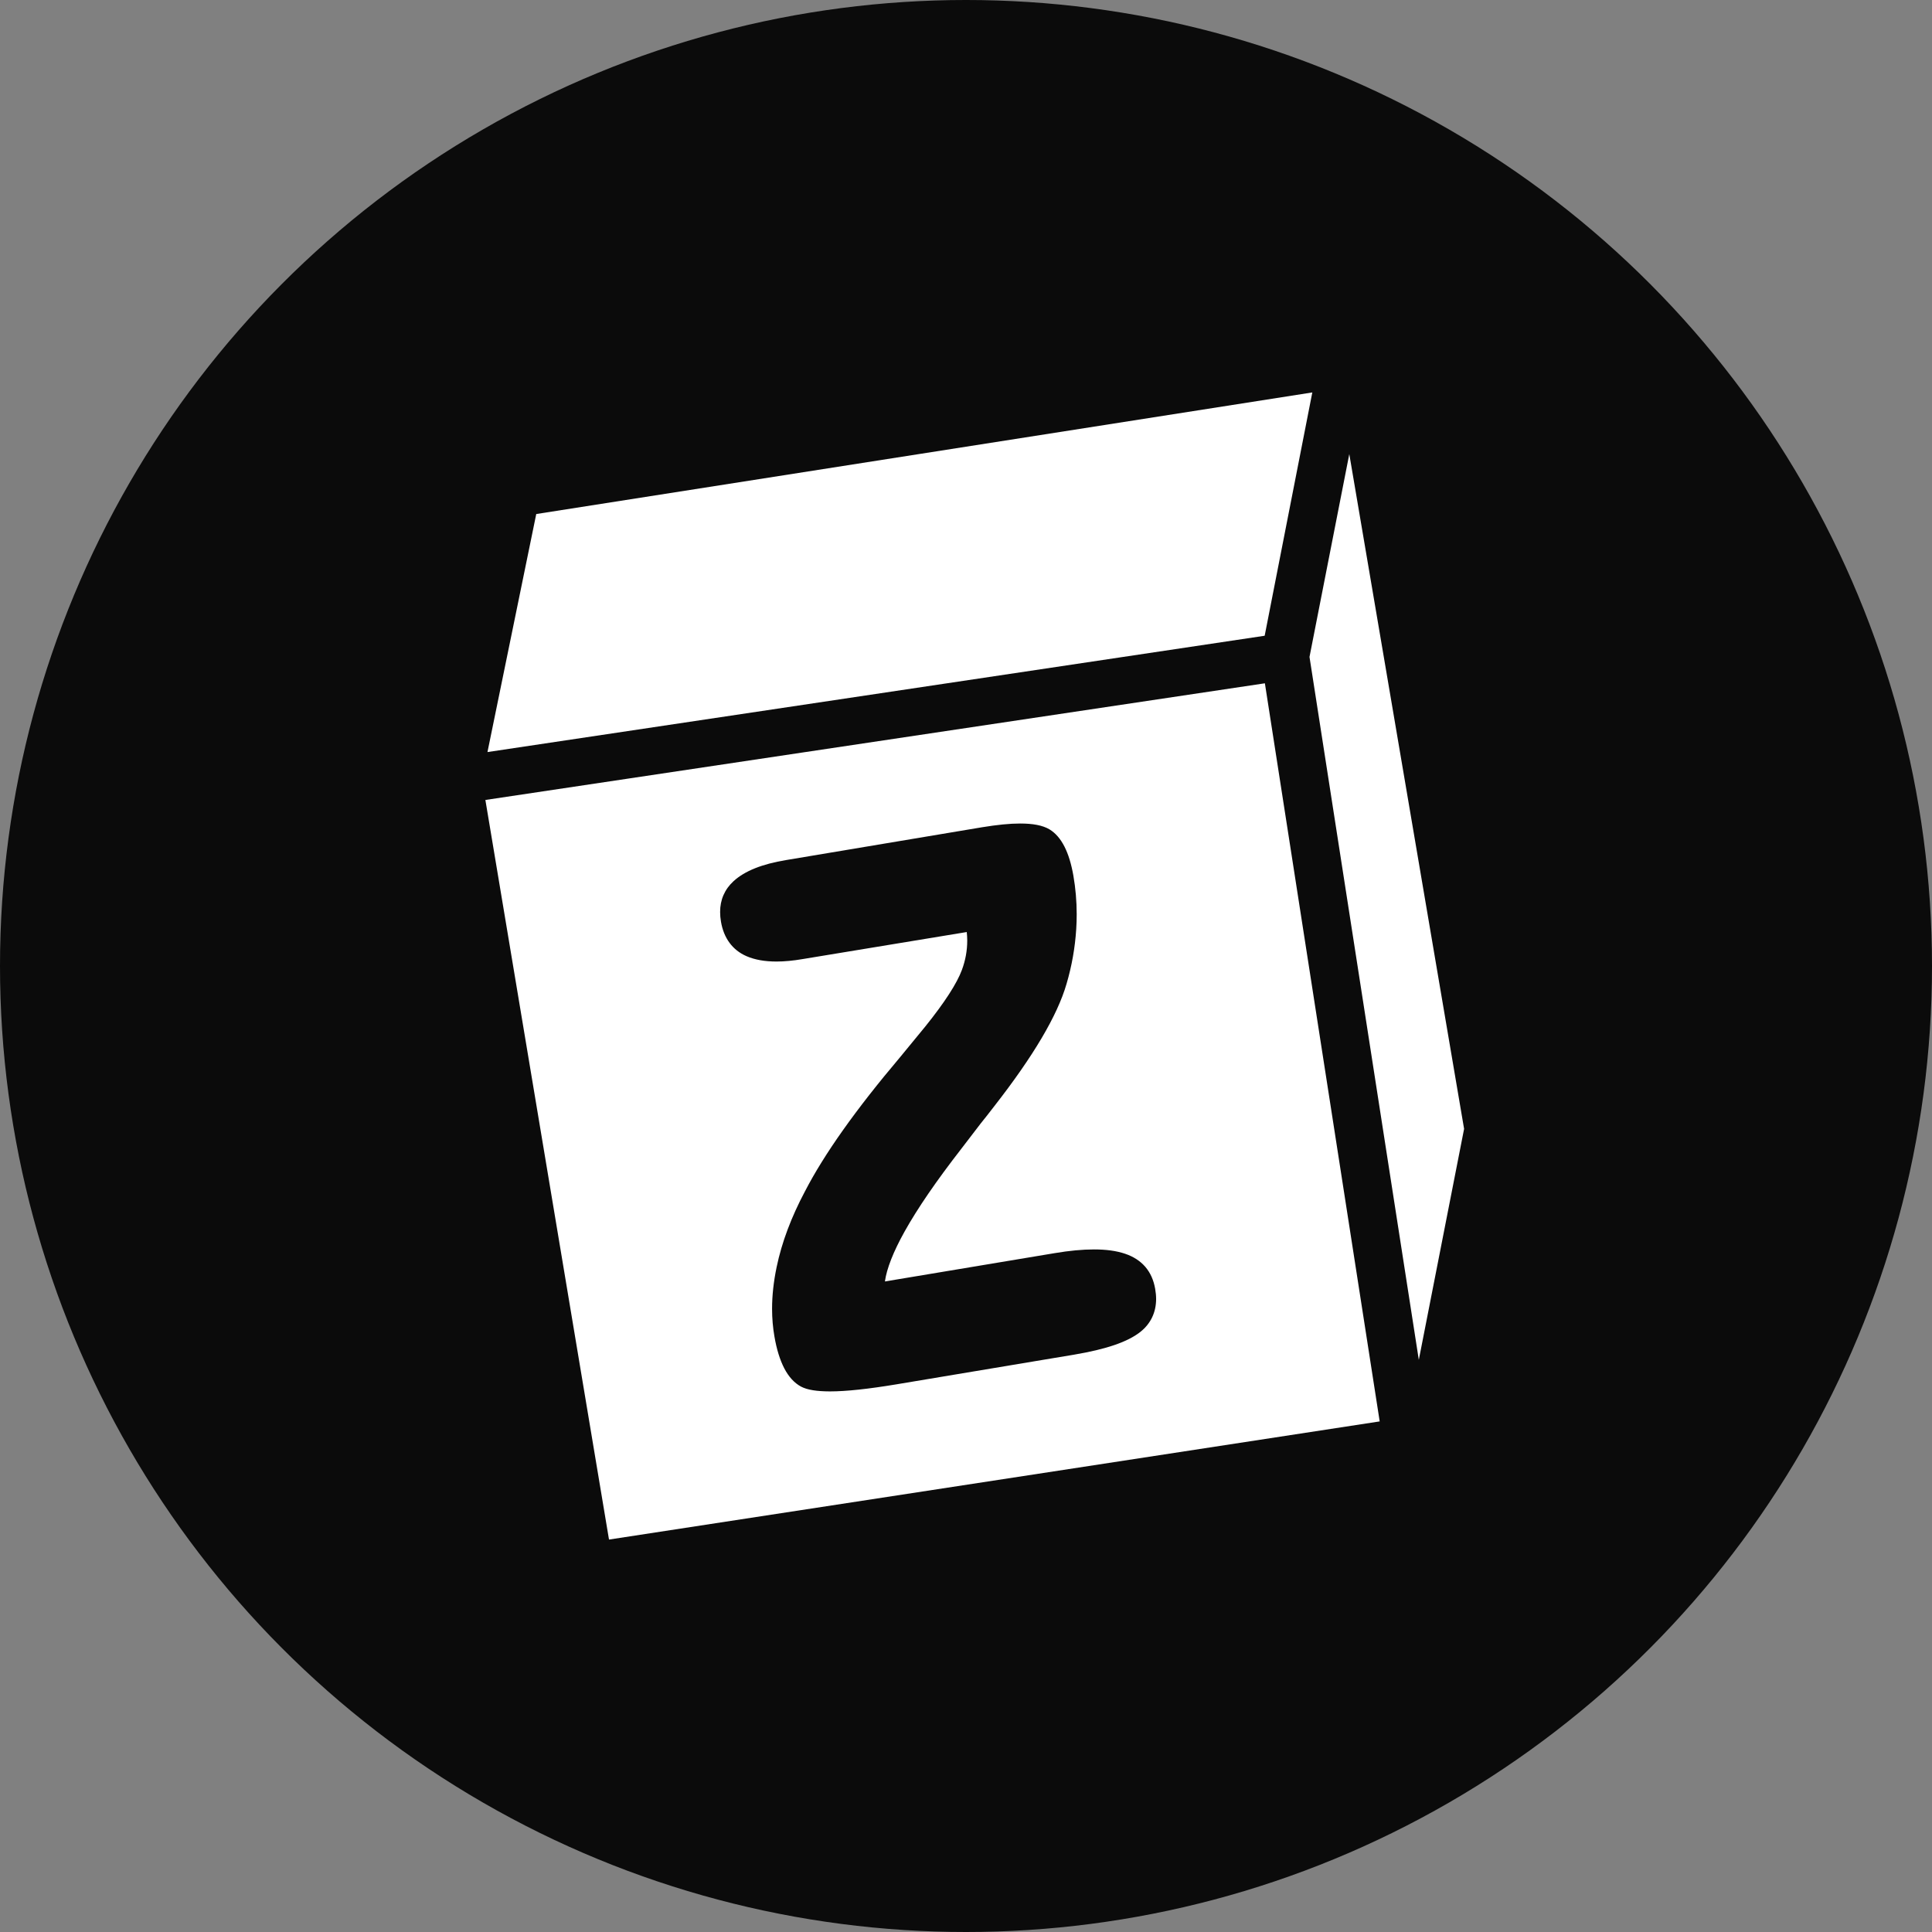 <svg width="64" height="64" viewBox="0 0 64 64" fill="none" xmlns="http://www.w3.org/2000/svg">
<rect x="0" y="0" width="64" height="64" fill="#808080" stroke="none"/>
<circle cx="32" cy="32" r="32" fill="#0B0B0B"/>
<path d="M15.5 25.798V25.803V25.798ZM43.472 13L17.764 17.028L16.148 24.913L41.894 21.06L43.472 13ZM16.079 26.5L20.174 51L45.704 47.086L41.901 22.635L16.079 26.5ZM37.783 44.115C37.361 44.454 36.633 44.697 35.591 44.873L29.695 45.858C28.767 46.012 28.035 46.092 27.49 46.092C27.061 46.09 26.748 46.045 26.537 45.934C26.308 45.811 26.124 45.604 25.98 45.328C25.836 45.049 25.727 44.699 25.654 44.273C25.602 43.977 25.576 43.672 25.576 43.355C25.576 42.914 25.627 42.452 25.727 41.973C25.898 41.151 26.213 40.317 26.664 39.468C27.3 38.235 28.349 36.755 29.818 35.019C30.194 34.558 30.472 34.219 30.655 34C31.298 33.2 31.701 32.572 31.863 32.133C31.982 31.814 32.041 31.488 32.041 31.156C32.041 31.063 32.034 30.969 32.025 30.875L26.587 31.771C26.272 31.825 25.982 31.852 25.72 31.852C25.335 31.852 25.004 31.794 24.728 31.674C24.265 31.473 23.976 31.076 23.884 30.537C23.864 30.425 23.855 30.316 23.855 30.211C23.853 29.81 24.005 29.46 24.299 29.191C24.671 28.849 25.25 28.622 26.039 28.491L32.538 27.403C33.026 27.323 33.443 27.28 33.792 27.28C34.214 27.28 34.536 27.338 34.766 27.474C34.969 27.597 35.133 27.791 35.263 28.047C35.393 28.303 35.489 28.622 35.557 29.006C35.63 29.427 35.667 29.855 35.667 30.289C35.667 30.452 35.662 30.617 35.651 30.784C35.612 31.39 35.507 31.992 35.331 32.59C35.026 33.644 34.23 34.986 32.944 36.635C32.75 36.887 32.6 37.078 32.492 37.21C32.342 37.406 32.128 37.687 31.843 38.057C31.017 39.12 30.392 40.032 29.968 40.792C29.59 41.469 29.373 42.027 29.314 42.45L34.937 41.512C35.427 41.429 35.861 41.389 36.241 41.389C36.645 41.389 36.987 41.436 37.27 41.532C37.546 41.625 37.771 41.77 37.94 41.966C38.109 42.163 38.216 42.406 38.266 42.691C38.287 42.809 38.298 42.925 38.298 43.034C38.296 43.473 38.12 43.845 37.783 44.115ZM44.697 15.042L43.379 21.762L47 45.047L48.5 37.395L44.697 15.042Z" fill="white"/>
</svg>

